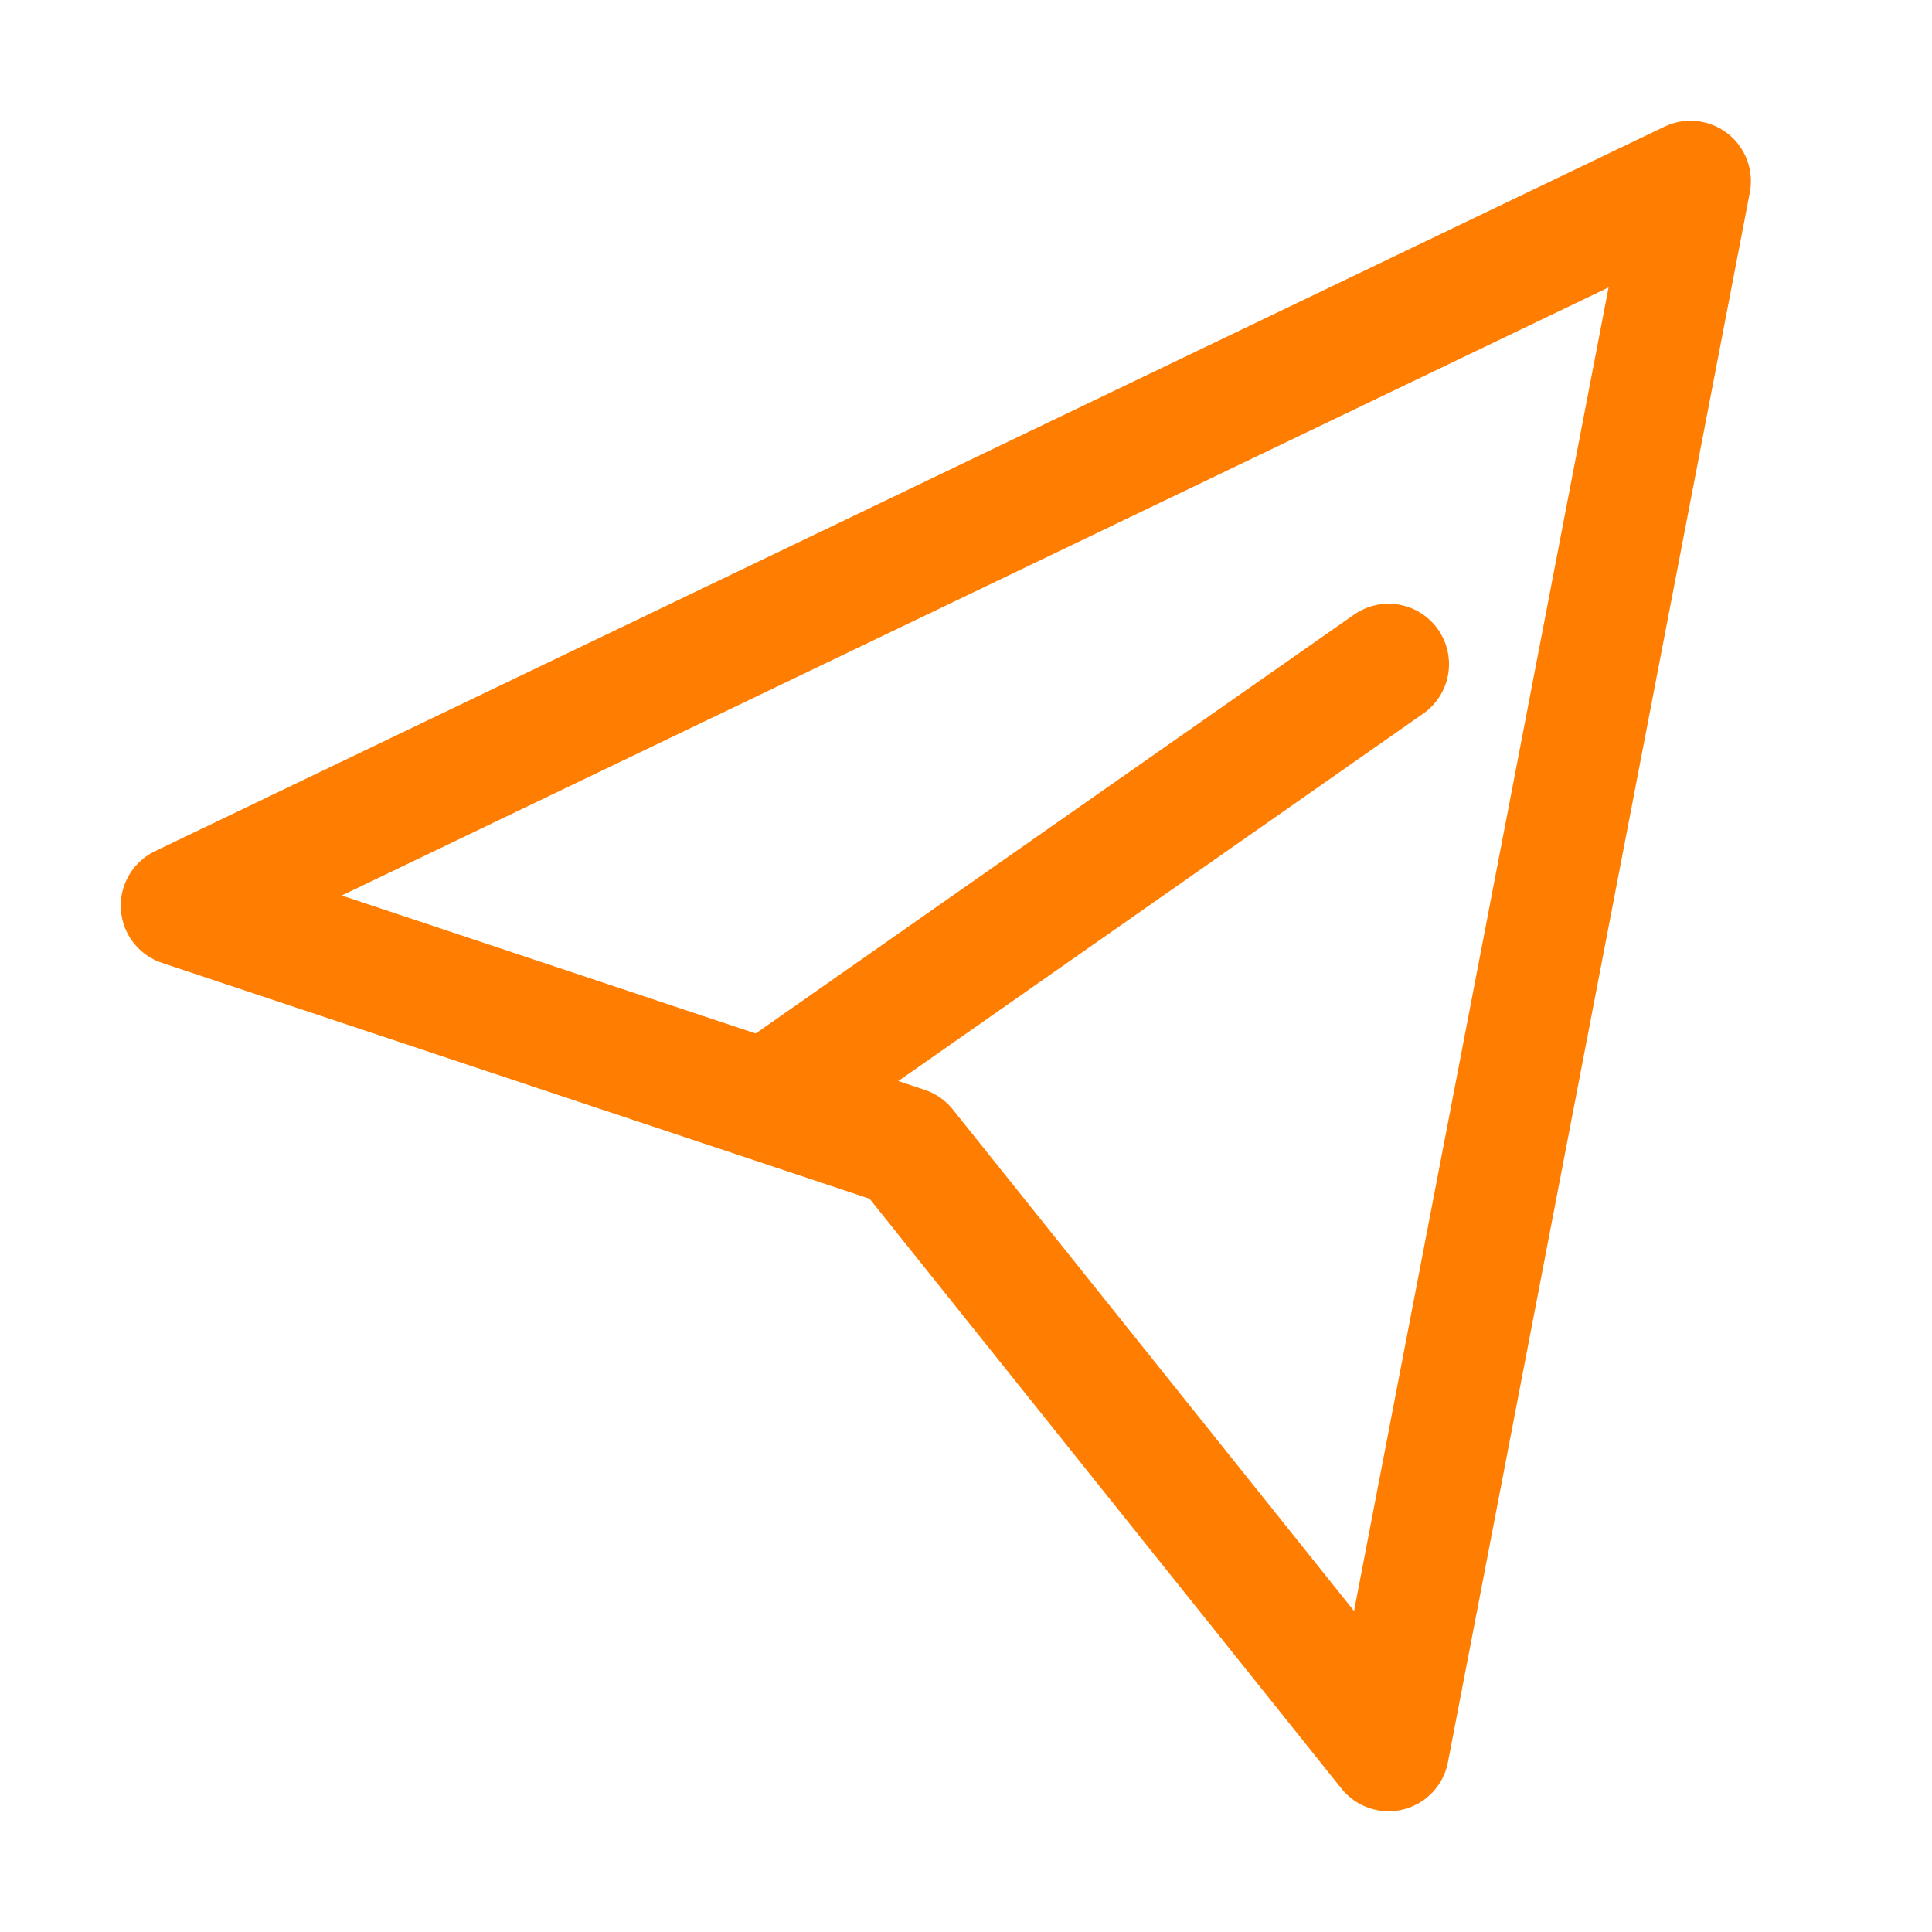 <svg width="64" height="64" viewBox="0 0 64 64" fill="none" xmlns="http://www.w3.org/2000/svg">
  <path d="M6 30L56 6L46 58L30 38L6 30Z" stroke="#ff7d00" stroke-width="4" stroke-linejoin="round" />
  <path d="M26 36L46 22" stroke="#ff7d00" stroke-width="4" stroke-linecap="round" />
</svg> 